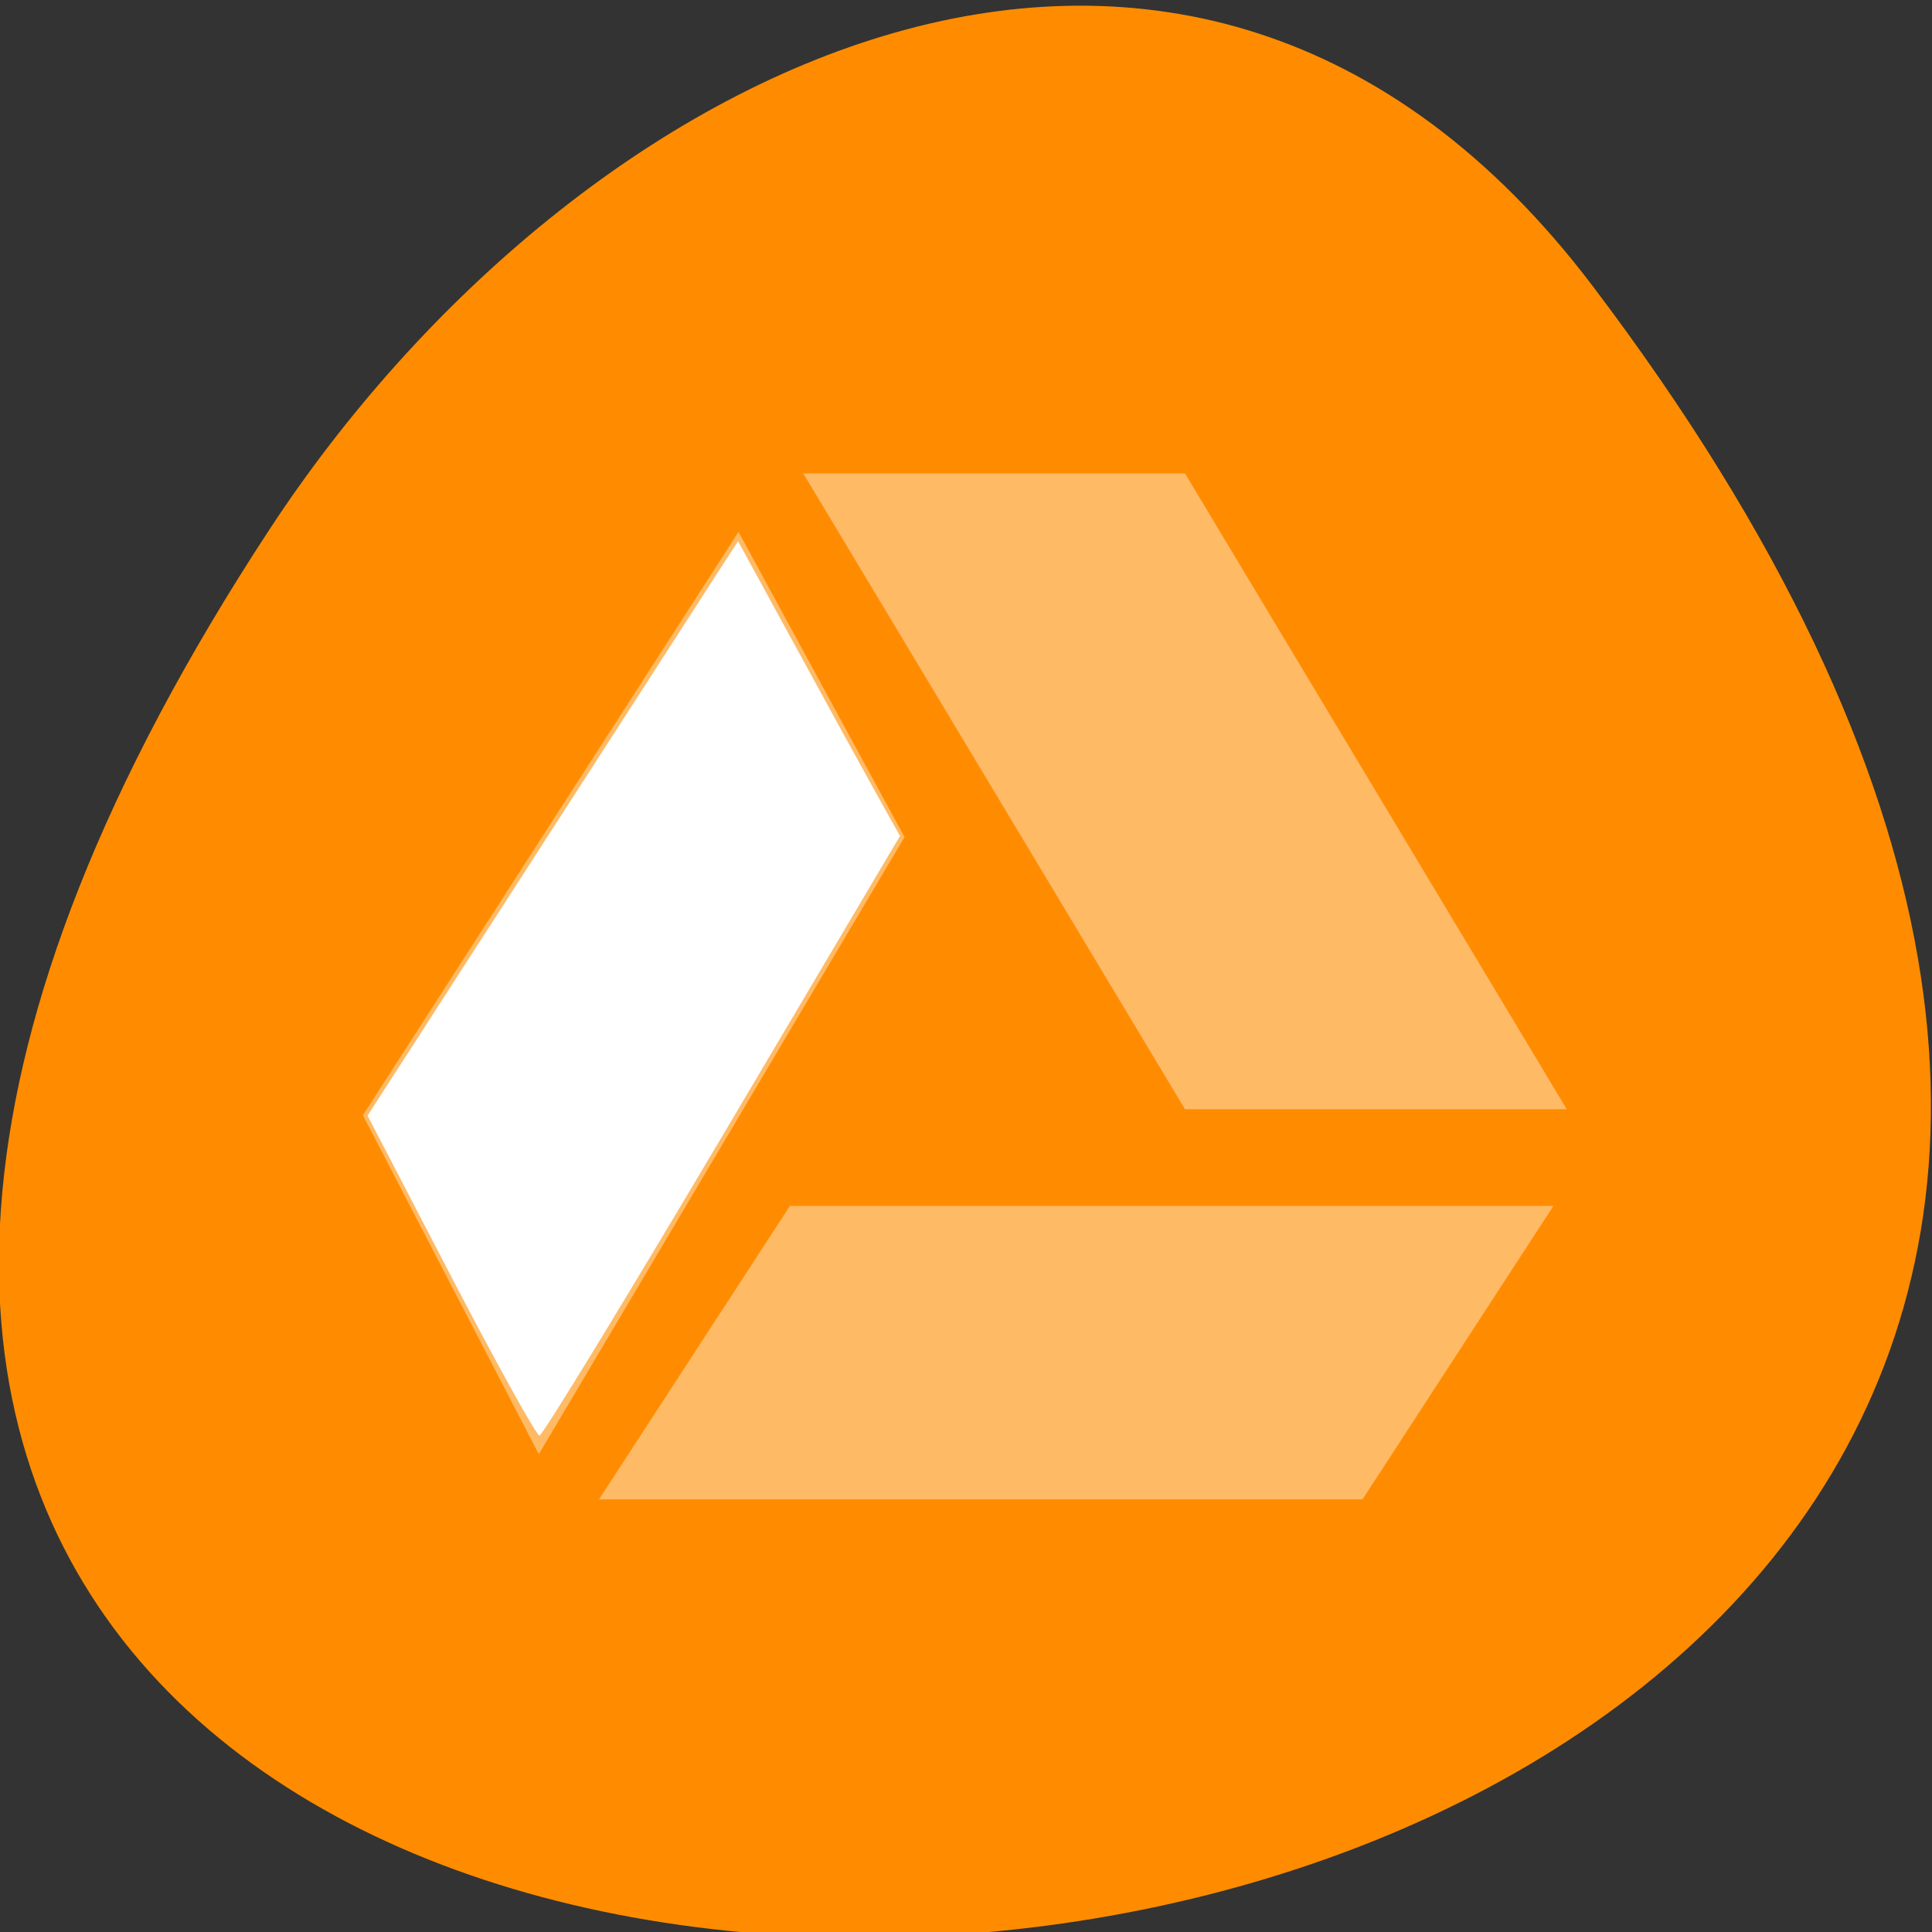 <svg xmlns="http://www.w3.org/2000/svg" viewBox="0 0 48 48"><rect x="0" y="0" width="48" height="48" fill="#333333" stroke="none"/><g style="fill:#fff"><path d="m 16.41 31.141 h 3.117 v 5.609 h -3.117"/><g style="fill-opacity:0.302"><path d="m 22.562 23.66 h 3.07 v 13.09 h -3.117 l 0.043 -13.09"/><path d="m 28.629 16.184 h 3.086 l -0.023 20.586 h -3.055 v -20.586"/><path d="m 37.809 6.812 v 29.934 h -3.07 l 0.039 -29.934 h 3.035"/></g></g><path d="m 4.503 10.451 l 0.043 3.378 m 0 4.168 v -3.961 l -3.087 -3.543 h 6.255 l -3.128 3.585" transform="matrix(1.528 0 0 1.87 4.173 3.077)" style="fill:none;stroke:#fff;stroke-linejoin:bevel"/><g style="fill:#fff"><path d="m 22.52 23.512 h 3.121 v 13.387 h -3.121"/><path d="m 28.586 16.121 h 3.121 v 20.969 h -3.121"/><path d="m 34.844 7.02 h 3.121 v 29.879 h -3.121"/></g><path d="m 39.566 7.102 c 37.844 49.945 -66.297 57.043 -32.875 6.059 c 7.617 -11.625 22.852 -19.285 32.875 -6.059" style="fill:#ff8c00"/><g style="fill:#fff"><g style="fill-opacity:0.4;fill-rule:evenodd"><path d="m 38.594 29.961 l -4.742 7.289 h -18.969 l 4.742 -7.289"/><path d="m 29.441 27.559 h 9.484 l -9.484 -15.797 h -9.484"/><path d="m 18.348 13.215 l -9.332 14.492 l 4.371 8.422 l 9.086 -15.332"/></g><path d="m 11.199 31.691 l -2.066 -3.973 l 9.203 -14.273 l 1.387 2.539 c 0.762 1.395 1.664 3.043 2.008 3.66 l 0.629 1.125 l -4.41 7.449 c -2.43 4.098 -4.473 7.449 -4.547 7.449 c -0.074 0 -1.066 -1.789 -2.203 -3.973"/></g></svg>